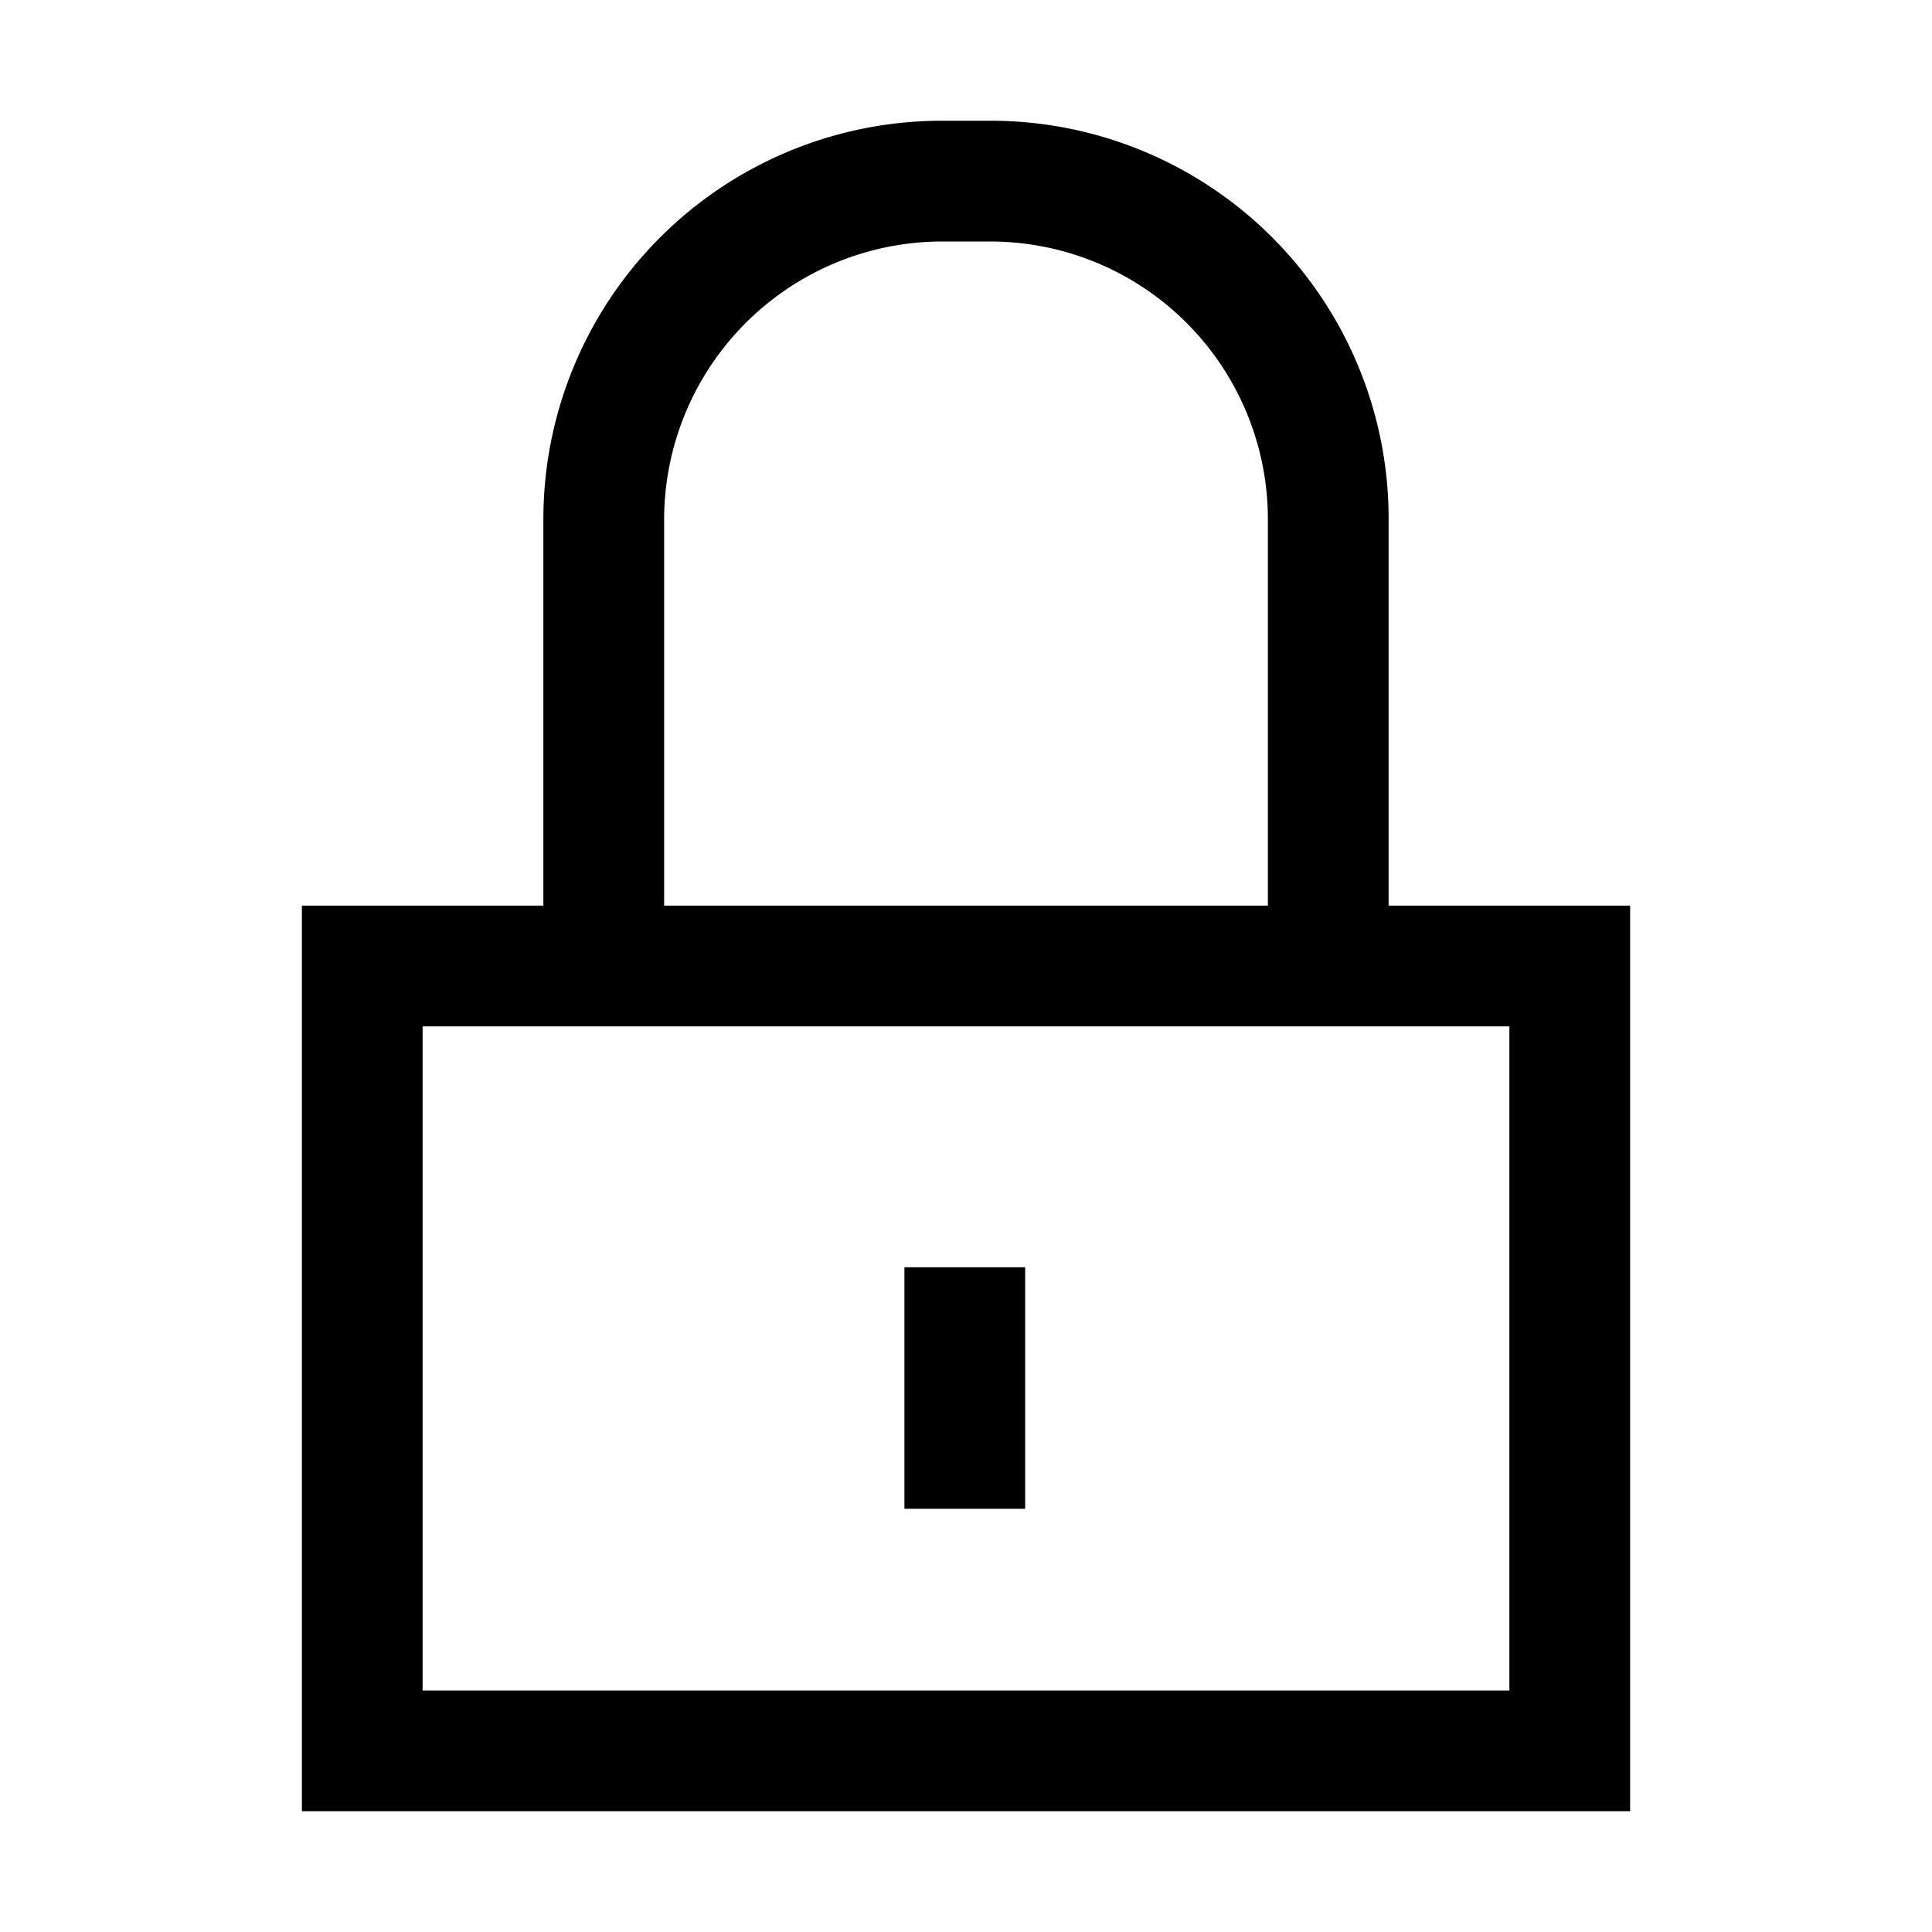 <svg id="Layer_1" data-name="Layer 1" xmlns="http://www.w3.org/2000/svg" viewBox="0 0 32 32"><title>lock-o</title><path d="M27,15H23V8.58A6.59,6.59,0,0,0,16.39,2h-.82A6.6,6.6,0,0,0,9,8.59V15H5V30l22,0ZM11,8.59A4.61,4.61,0,0,1,15.58,4h.81A4.6,4.6,0,0,1,21,8.58V15H11ZM7,28V17H25V28Z"/><rect x="14.98" y="20.99" width="2" height="4"/></svg>